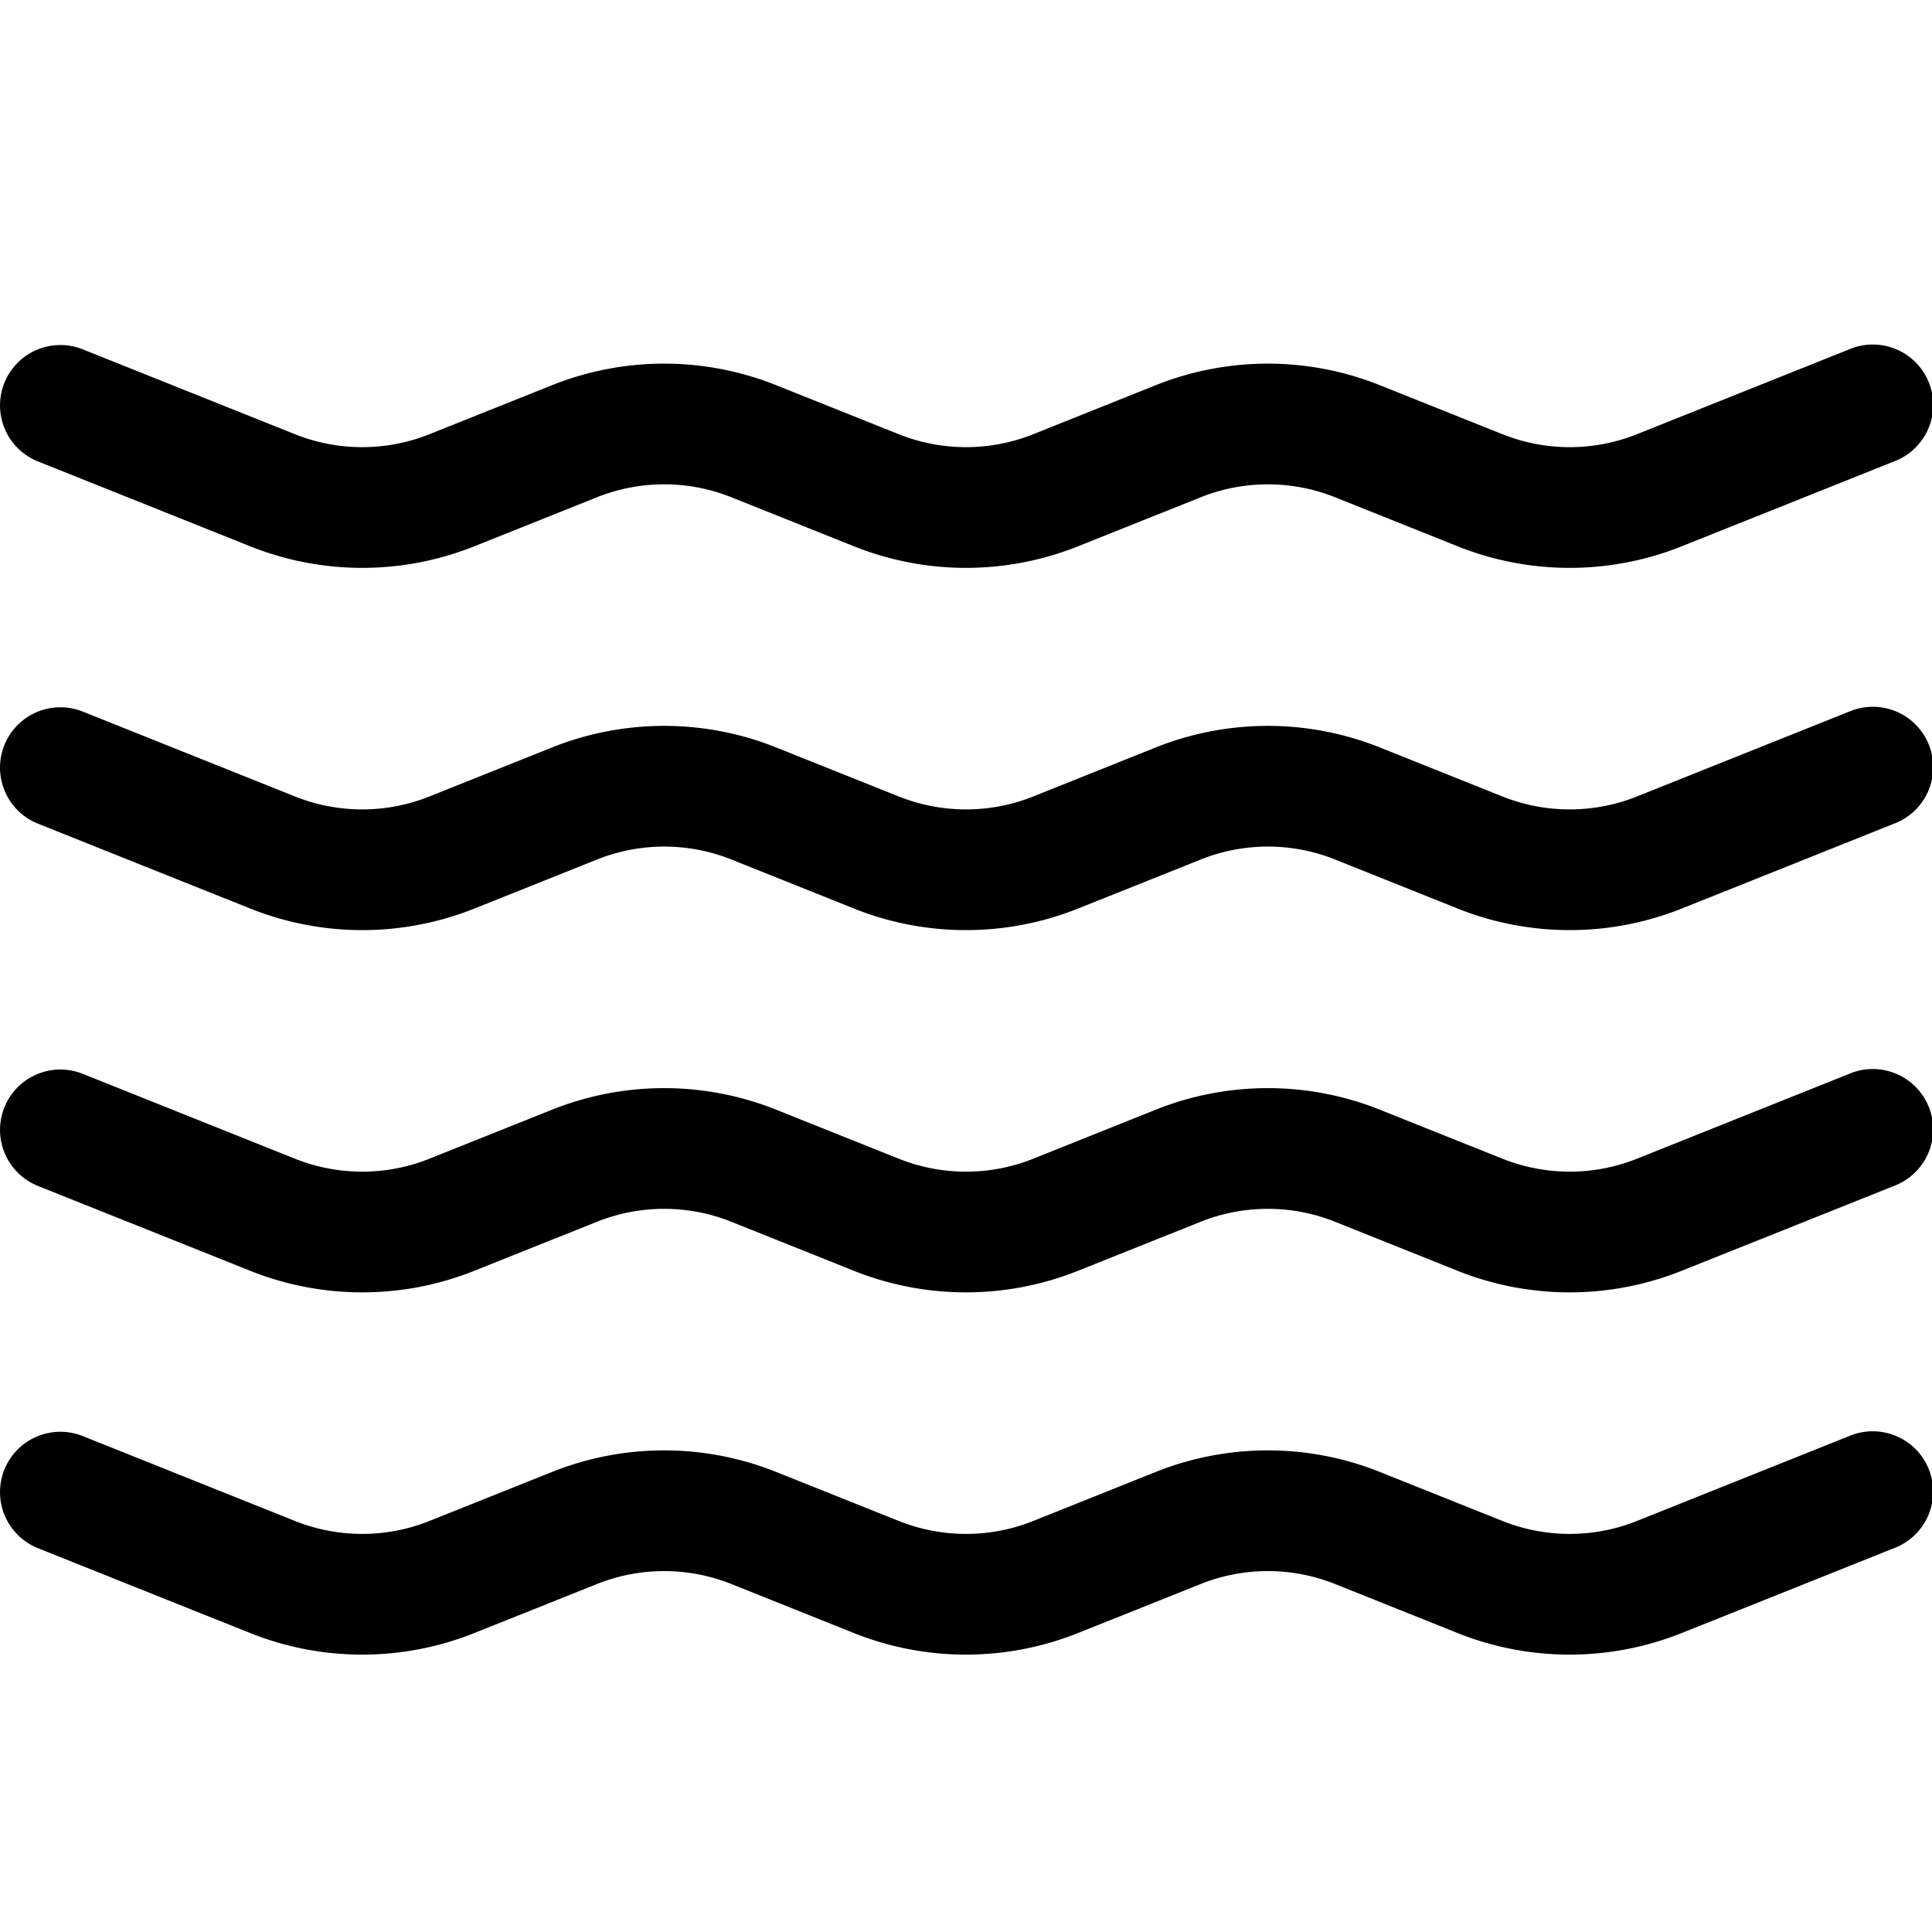 <svg xmlns="http://www.w3.org/2000/svg" xmlns:xlink="http://www.w3.org/1999/xlink" width="28" height="28" viewBox="0 0 28 28">
  <rect x="0" y="0" width="28" height="28" fill="#808080" stroke="none"/>
  <defs>
    <clipPath id="clip-mareas">
      <rect width="28" height="28"/>
    </clipPath>
  </defs>
  <g id="mareas" clip-path="url(#clip-mareas)">
    <rect width="28" height="28" fill="#fff"/>
    <path id="water" d="M.063,3.55A.875.875,0,0,1,1.2,3.063l3.075,1.23a2.625,2.625,0,0,0,1.949,0L8,3.583a4.375,4.375,0,0,1,3.25,0l1.776.71a2.625,2.625,0,0,0,1.949,0l1.774-.71a4.375,4.375,0,0,1,3.25,0l1.776.71a2.625,2.625,0,0,0,1.949,0L26.8,3.063a.875.875,0,1,1,.651,1.624l-3.077,1.23a4.375,4.375,0,0,1-3.25,0l-1.774-.71a2.625,2.625,0,0,0-1.949,0l-1.776.71a4.375,4.375,0,0,1-3.25,0L10.6,5.207a2.625,2.625,0,0,0-1.949,0l-1.776.71a4.375,4.375,0,0,1-3.25,0L.549,4.687A.875.875,0,0,1,.063,3.55Zm0,5.25A.875.875,0,0,1,1.2,8.313l3.075,1.23a2.625,2.625,0,0,0,1.949,0L8,8.833a4.375,4.375,0,0,1,3.25,0l1.776.71a2.625,2.625,0,0,0,1.949,0l1.774-.71a4.375,4.375,0,0,1,3.25,0l1.776.71a2.625,2.625,0,0,0,1.949,0L26.8,8.313a.875.875,0,1,1,.651,1.624l-3.077,1.23a4.375,4.375,0,0,1-3.25,0l-1.774-.71a2.625,2.625,0,0,0-1.949,0l-1.776.71a4.375,4.375,0,0,1-3.25,0l-1.774-.71a2.625,2.625,0,0,0-1.949,0l-1.776.71a4.375,4.375,0,0,1-3.25,0L.549,9.937A.875.875,0,0,1,.063,8.8Zm0,5.25A.875.875,0,0,1,1.2,13.563l3.075,1.23a2.625,2.625,0,0,0,1.949,0L8,14.083a4.375,4.375,0,0,1,3.25,0l1.776.71a2.625,2.625,0,0,0,1.949,0l1.774-.71a4.375,4.375,0,0,1,3.25,0l1.776.71a2.625,2.625,0,0,0,1.949,0l3.075-1.23a.875.875,0,1,1,.651,1.624l-3.077,1.23a4.375,4.375,0,0,1-3.25,0l-1.774-.71a2.625,2.625,0,0,0-1.949,0l-1.776.71a4.375,4.375,0,0,1-3.25,0l-1.774-.71a2.625,2.625,0,0,0-1.949,0l-1.776.71a4.375,4.375,0,0,1-3.25,0L.549,15.187a.875.875,0,0,1-.486-1.137Zm0,5.25A.875.875,0,0,1,1.2,18.813l3.075,1.23a2.625,2.625,0,0,0,1.949,0L8,19.333a4.375,4.375,0,0,1,3.25,0l1.776.71a2.625,2.625,0,0,0,1.949,0l1.774-.71a4.375,4.375,0,0,1,3.25,0l1.776.71a2.625,2.625,0,0,0,1.949,0l3.075-1.23a.875.875,0,1,1,.651,1.624l-3.077,1.23a4.375,4.375,0,0,1-3.25,0l-1.774-.71a2.625,2.625,0,0,0-1.949,0l-1.776.71a4.375,4.375,0,0,1-3.25,0l-1.774-.71a2.625,2.625,0,0,0-1.949,0l-1.776.71a4.375,4.375,0,0,1-3.25,0L.549,20.437A.875.875,0,0,1,.063,19.3Z" transform="translate(0 2)"/>
  </g>
</svg>
